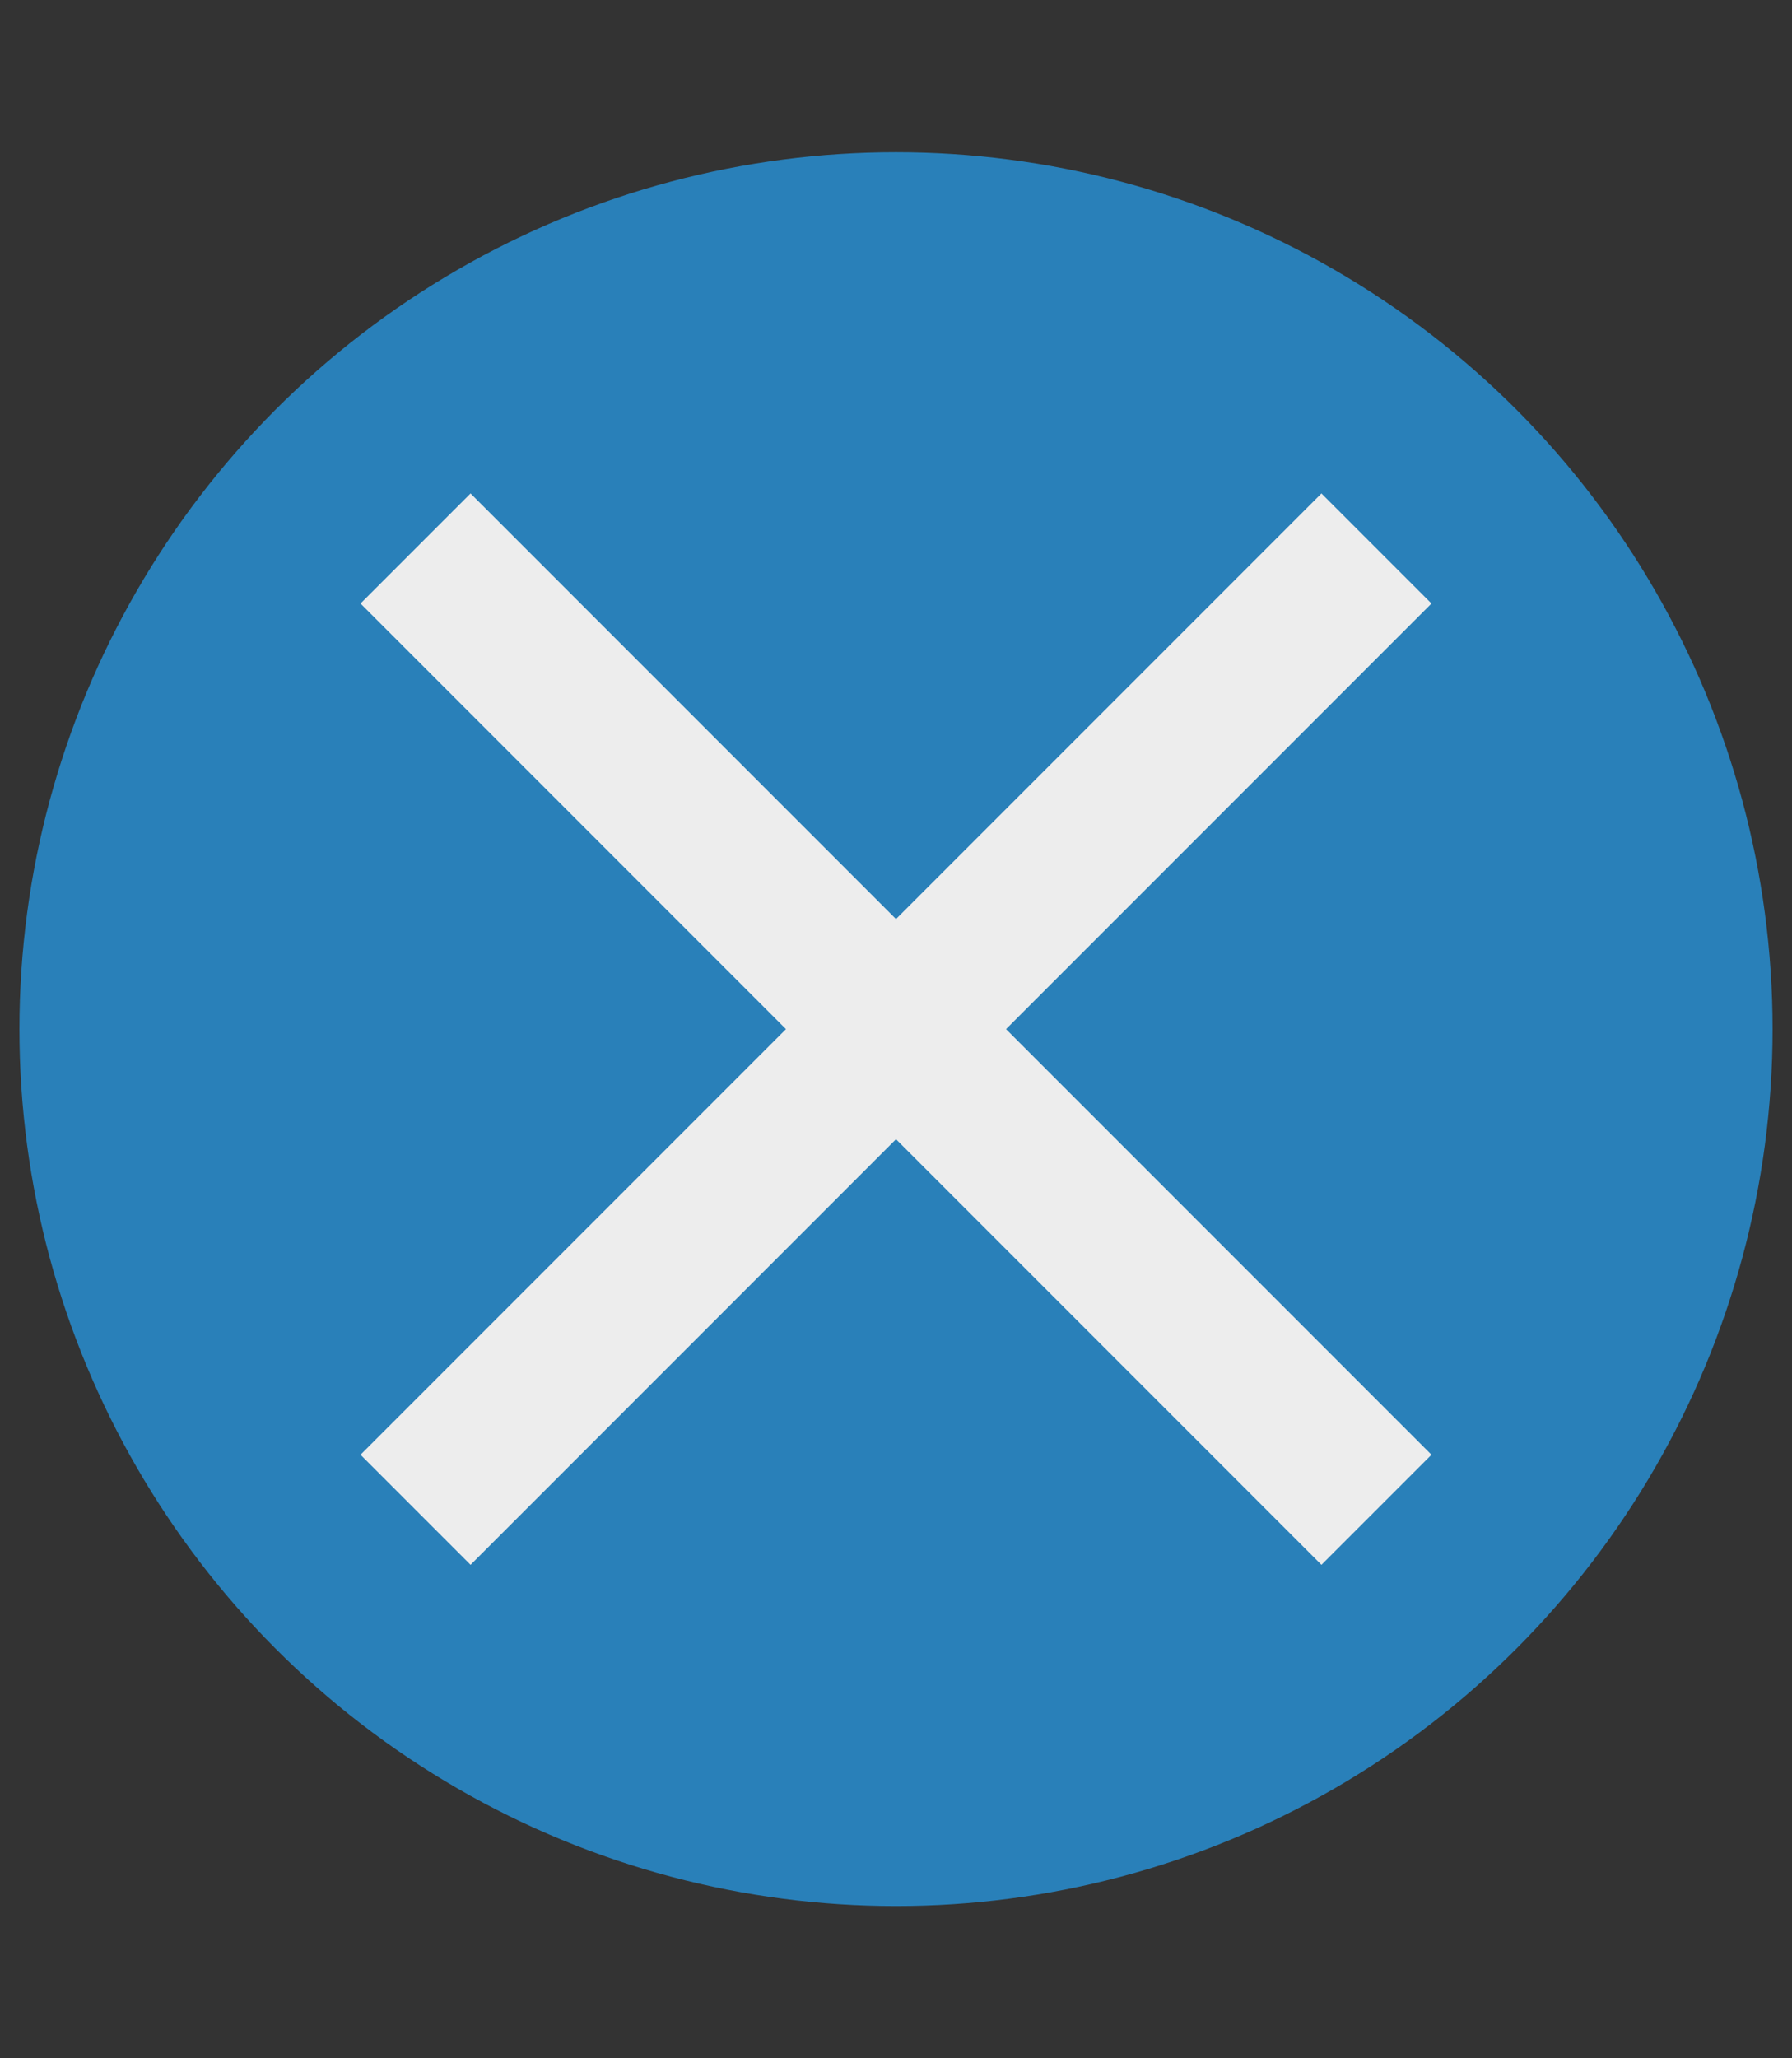 <?xml version="1.0" encoding="utf-8"?>
<!-- Generator: Adobe Illustrator 17.0.0, SVG Export Plug-In . SVG Version: 6.00 Build 0)  -->
<!DOCTYPE svg PUBLIC "-//W3C//DTD SVG 1.1//EN" "http://www.w3.org/Graphics/SVG/1.1/DTD/svg11.dtd">
<svg version="1.1" id="Laag_1" xmlns="http://www.w3.org/2000/svg" xmlns:xlink="http://www.w3.org/1999/xlink" x="0px" y="0px"
	 width="172.745px" height="198.337px" viewBox="0 0 172.745 198.337" enable-background="new 0 0 172.745 198.337"
	 xml:space="preserve">
<rect x="0" y="0" width="172.745" height="198.337" fill="#333333" stroke="none"/>
<circle fill="#2980B9" cx="86.372" cy="99.169" r="84.5"/>
<line fill="none" stroke="#EDEDED" stroke-width="15" stroke-miterlimit="10" x1="40.057" y1="52.853" x2="132.688" y2="145.484"/>
<line fill="none" stroke="#EDEDED" stroke-width="15" stroke-miterlimit="10" x1="40.057" y1="145.484" x2="132.688" y2="52.853"/>
</svg>

